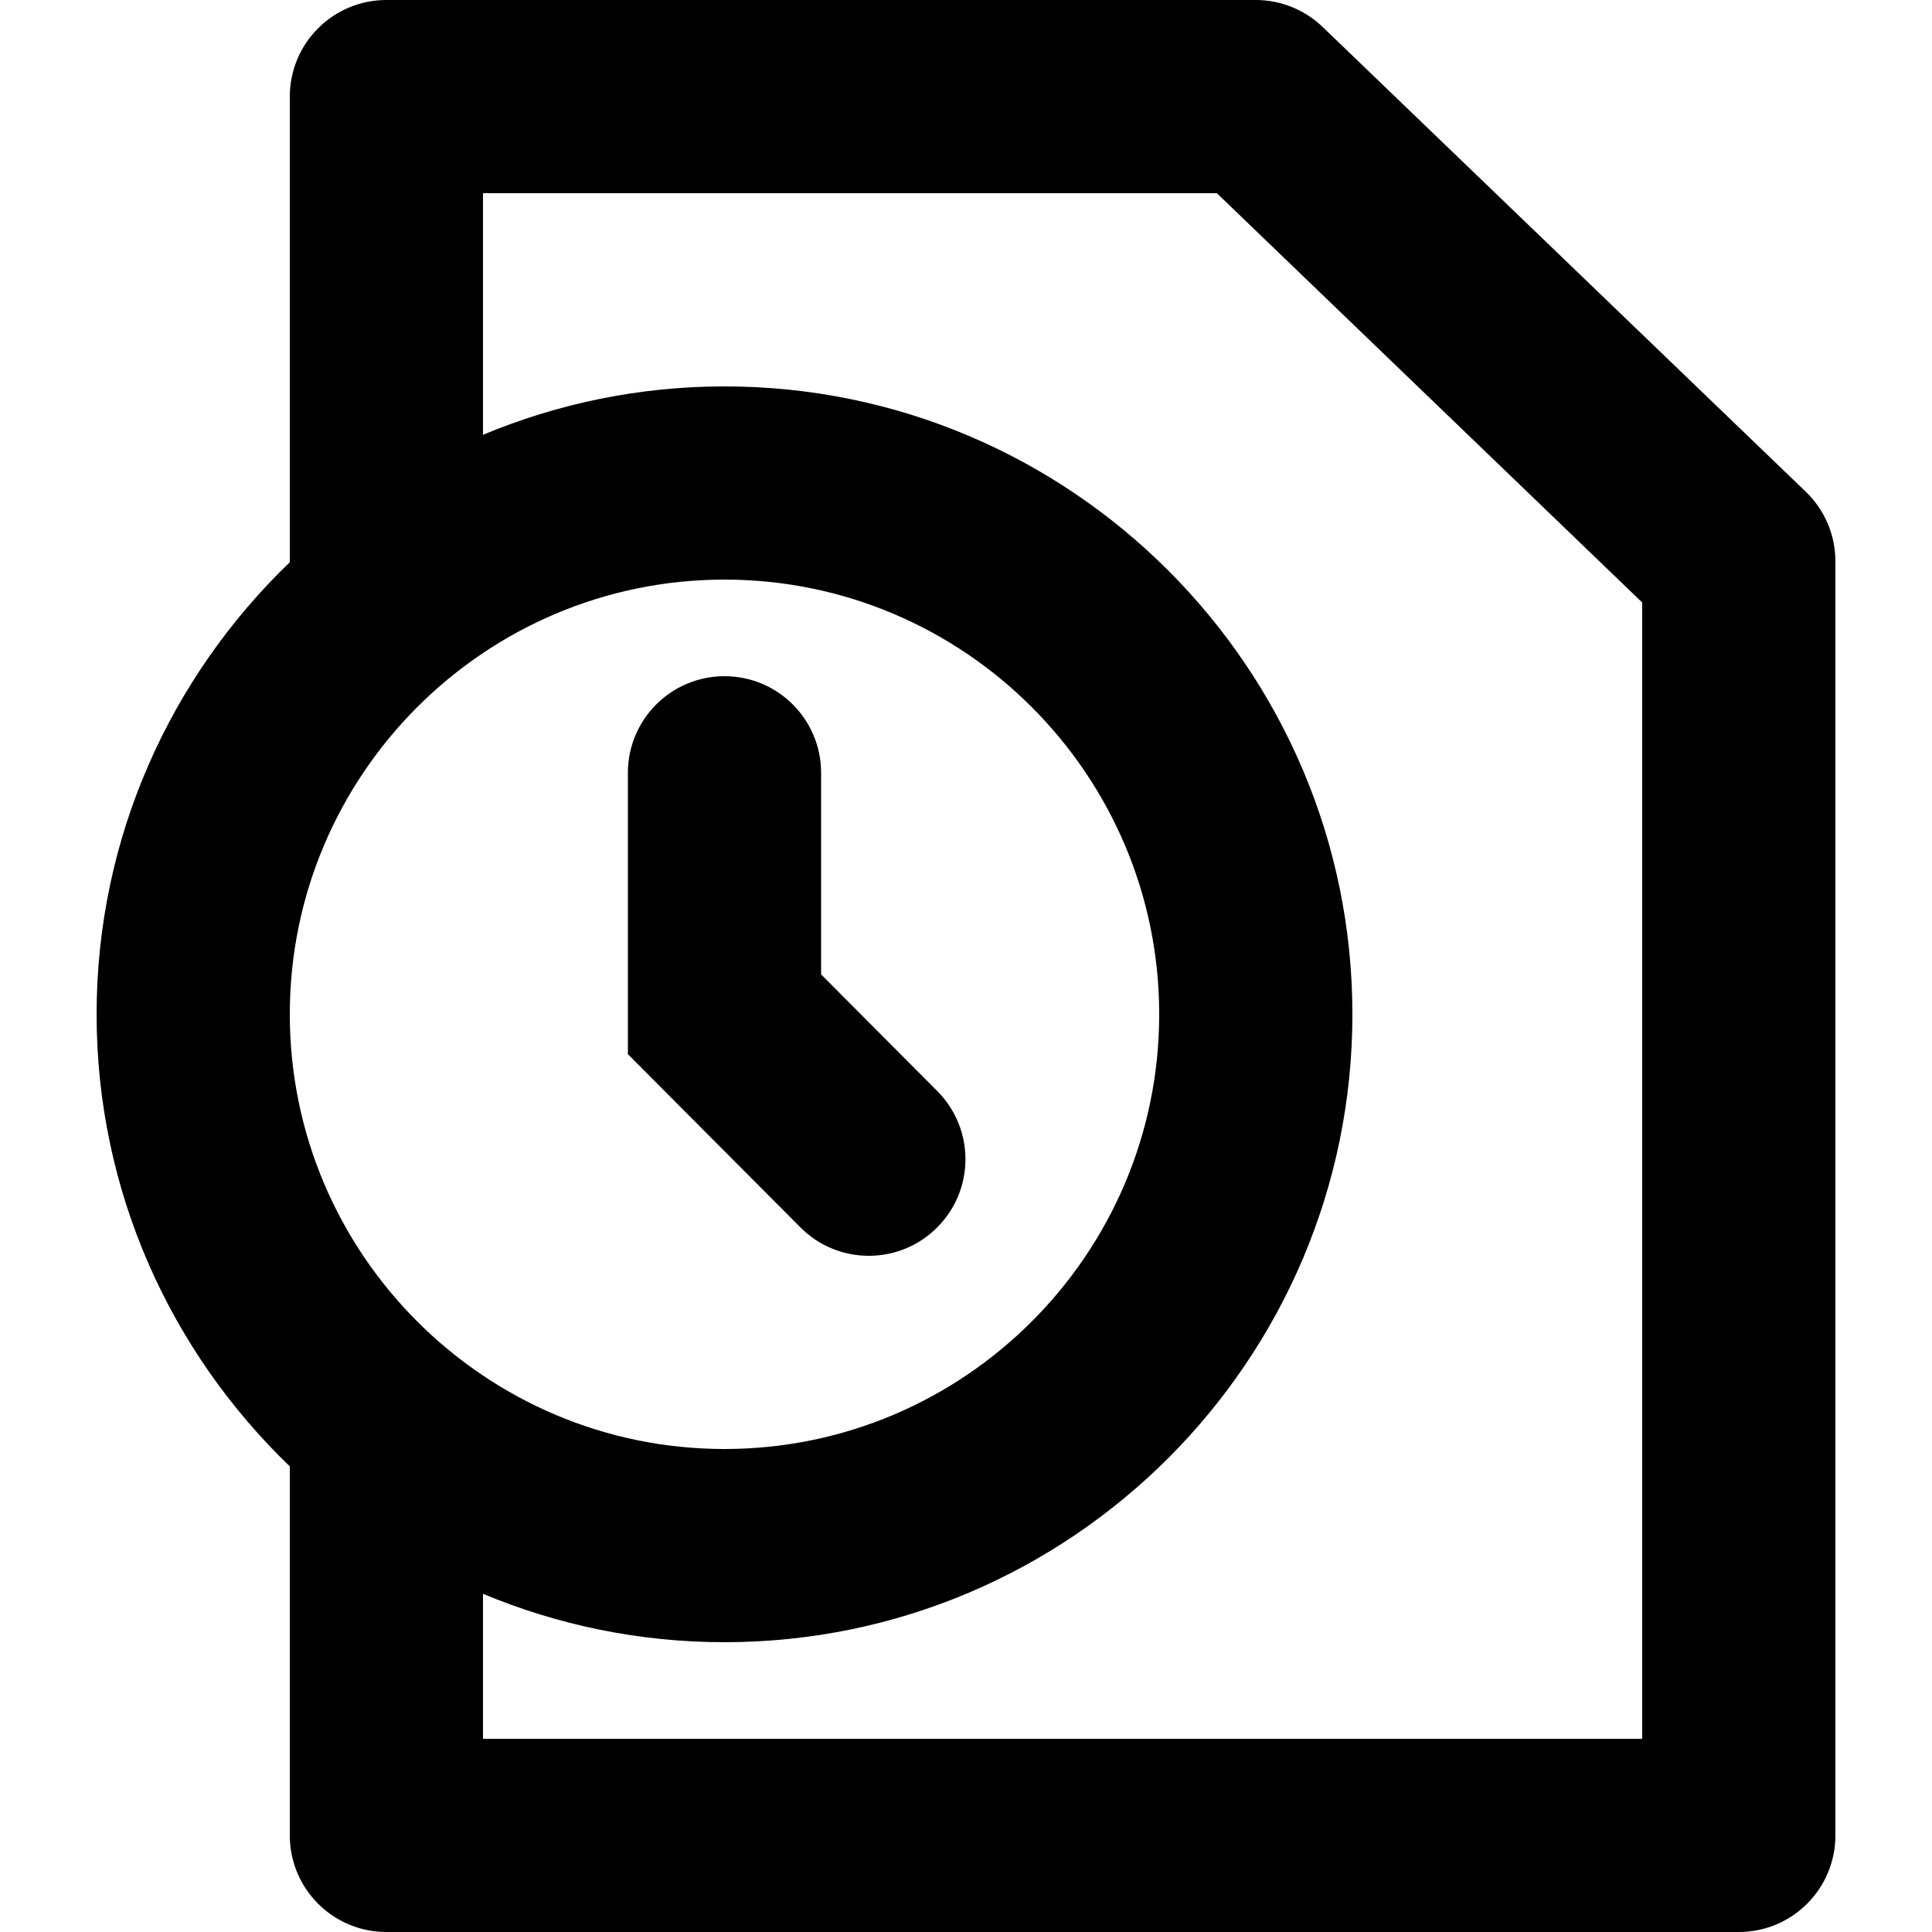 <svg id="document-clock" viewBox="0 0 20 20" xmlns="http://www.w3.org/2000/svg">
	<path d="M13,0 C13.259,0 13.507,0.101 13.693,0.28 L13.693,0.28 L18.693,5.09 C18.89,5.279 19,5.539 19,5.811 L19,5.811 L19,19 C19,19.552 18.553,20 18,20 L18,20 L4,20 C3.447,20 3,19.552 3,19 L3,19 L3,15.18 C1.77,13.996 1,12.337 1,10.5 C1,8.663 1.77,7.004 3,5.82 L3,5.82 L3,1 C3,0.735 3.105,0.48 3.293,0.293 C3.48,0.105 3.734,0 4,0 L4,0 Z M12.597,2 L5,2 L5,4.501 C5.771,4.179 6.614,4 7.5,4 C11.084,4 14,6.916 14,10.5 C14,14.084 11.084,17 7.5,17 C6.614,17 5.771,16.821 5,16.499 L5,16.499 L5,18 L17,18 L17,6.237 L12.597,2 Z M7.5,6 C5.019,6 3,8.019 3,10.5 C3,12.981 5.019,15 7.5,15 C9.981,15 12,12.981 12,10.5 C12,8.019 9.981,6 7.5,6 Z M7.5,7 C8.053,7 8.5,7.448 8.5,8 L8.5,8 L8.5,10.087 L9.702,11.294 C10.093,11.686 10.091,12.319 9.7,12.708 C9.505,12.903 9.249,13 8.994,13 C8.737,13 8.481,12.902 8.286,12.706 L8.286,12.706 L6.5,10.913 L6.5,8 C6.5,7.448 6.947,7 7.5,7 Z" />
</svg>